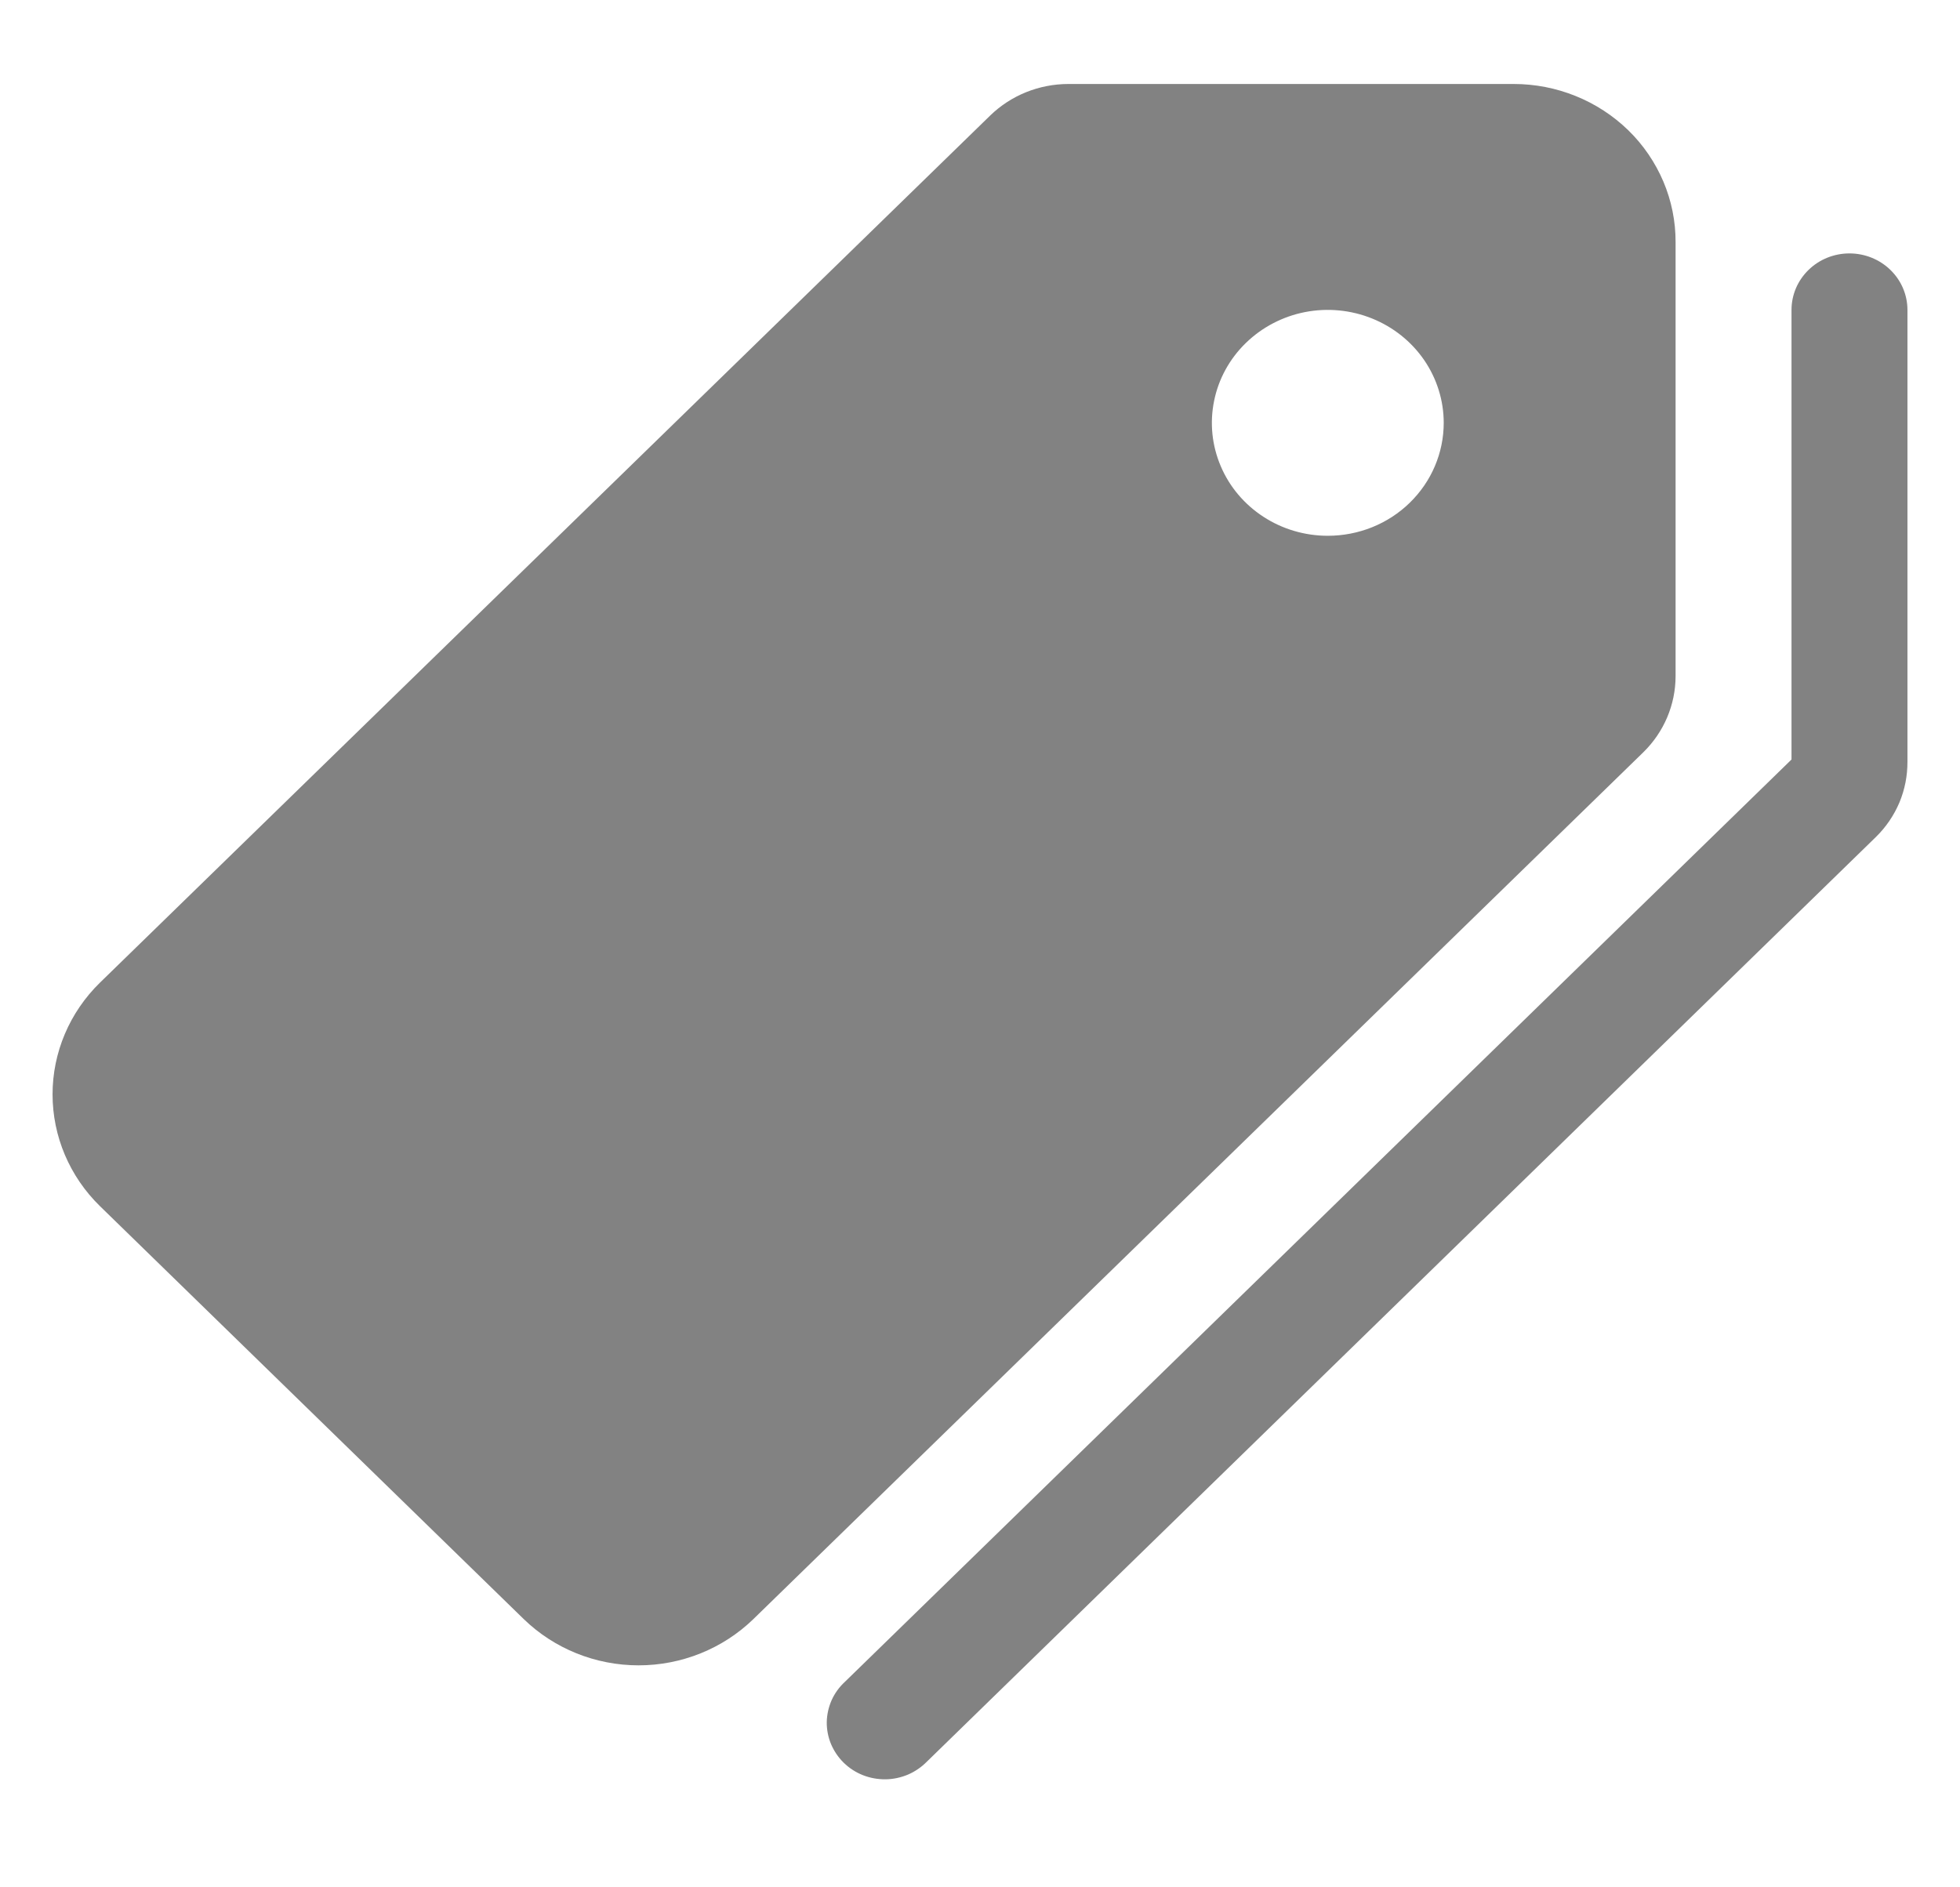 <svg width="27" height="26" viewBox="0 0 27 26" fill="none" xmlns="http://www.w3.org/2000/svg">
<g id="pricetags" clip-path="url(#clip0_4_109)">
<path id="Vector" d="M23.082 9.317V3.336C23.083 3.05 23.026 2.766 22.914 2.502C22.802 2.238 22.638 1.997 22.431 1.795C22.223 1.593 21.977 1.432 21.706 1.323C21.435 1.213 21.144 1.157 20.851 1.157H14.716C14.313 1.158 13.928 1.313 13.642 1.59L1.377 13.537C0.959 13.945 0.724 14.499 0.724 15.076C0.724 15.654 0.959 16.208 1.377 16.616L7.216 22.306C7.636 22.713 8.204 22.942 8.797 22.942C9.389 22.942 9.957 22.713 10.377 22.306L22.638 10.363C22.922 10.085 23.081 9.709 23.082 9.317ZM18.291 7.381C17.975 7.381 17.666 7.29 17.404 7.119C17.141 6.948 16.936 6.705 16.816 6.421C16.695 6.137 16.663 5.824 16.725 5.522C16.786 5.22 16.938 4.943 17.162 4.725C17.385 4.508 17.67 4.359 17.979 4.299C18.289 4.239 18.61 4.27 18.902 4.388C19.194 4.506 19.443 4.705 19.619 4.961C19.794 5.217 19.888 5.518 19.888 5.825C19.888 6.238 19.72 6.634 19.42 6.926C19.121 7.218 18.715 7.381 18.291 7.381Z" fill="#828282"/>
<path id="Vector_2" d="M25.477 3.491C25.266 3.491 25.062 3.573 24.913 3.719C24.763 3.865 24.679 4.063 24.679 4.269V10.463L11.638 23.17C11.561 23.241 11.499 23.327 11.456 23.422C11.414 23.518 11.391 23.62 11.389 23.724C11.388 23.828 11.408 23.931 11.448 24.027C11.489 24.123 11.548 24.211 11.623 24.284C11.699 24.358 11.788 24.416 11.887 24.455C11.986 24.494 12.092 24.513 12.198 24.512C12.305 24.511 12.41 24.488 12.508 24.447C12.605 24.405 12.693 24.345 12.767 24.27L25.842 11.53C25.981 11.394 26.091 11.232 26.166 11.054C26.24 10.876 26.277 10.686 26.276 10.493V4.269C26.276 4.063 26.192 3.865 26.042 3.719C25.892 3.573 25.689 3.491 25.477 3.491Z" fill="#828282"/>
</g>
<defs>
<clipPath id="clip0_4_109">
<rect width="25.552" height="24.897" fill="white" transform="translate(0.724 0.379)"/>
</clipPath>
</defs>
</svg>
